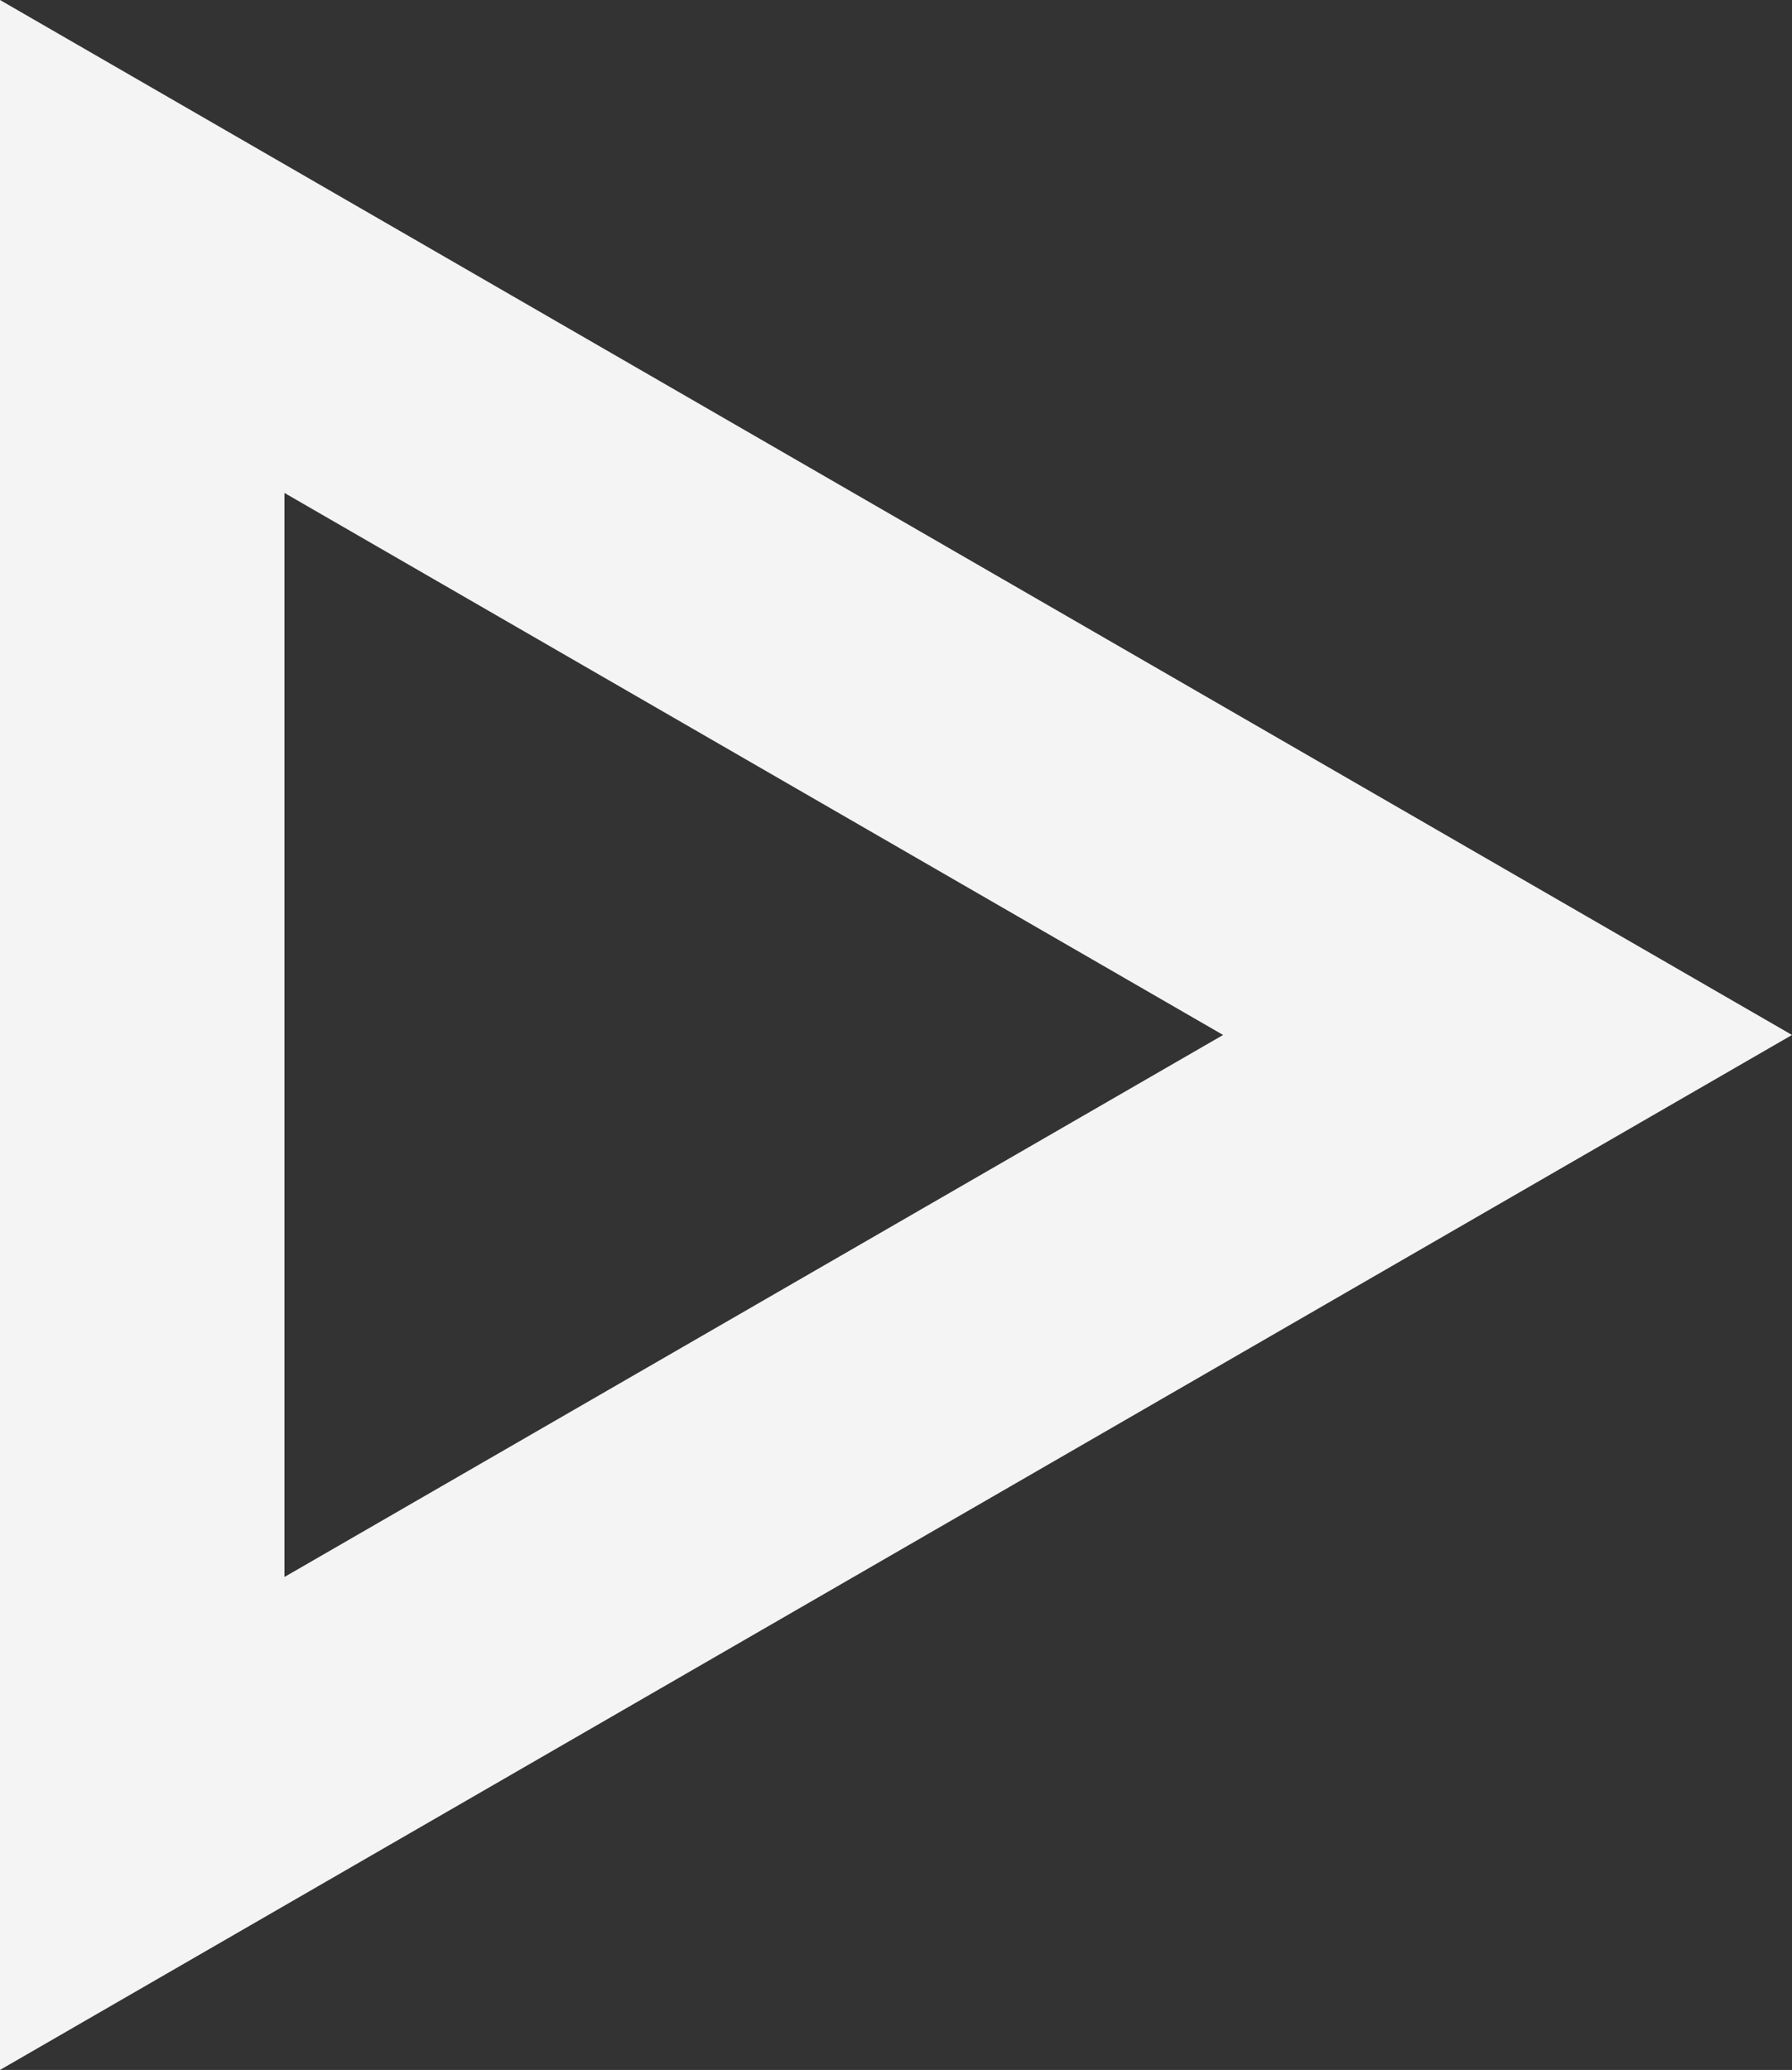 <svg xmlns="http://www.w3.org/2000/svg" viewBox="0 0 25.2 29.1"><rect x="0" y="0" width="25.2" height="29.1" fill="#333333" stroke="none"/><defs><style>.cls-1{fill:#f4f4f4;}</style></defs><title>Tri</title><g id="Слой_2" data-name="Слой 2"><g id="Слой_1-2" data-name="Слой 1"><path class="cls-1" d="M4,6.93l13.2,7.62L4,22.17V6.93M0,0V29.1L25.2,14.55,0,0Z"/></g></g></svg>